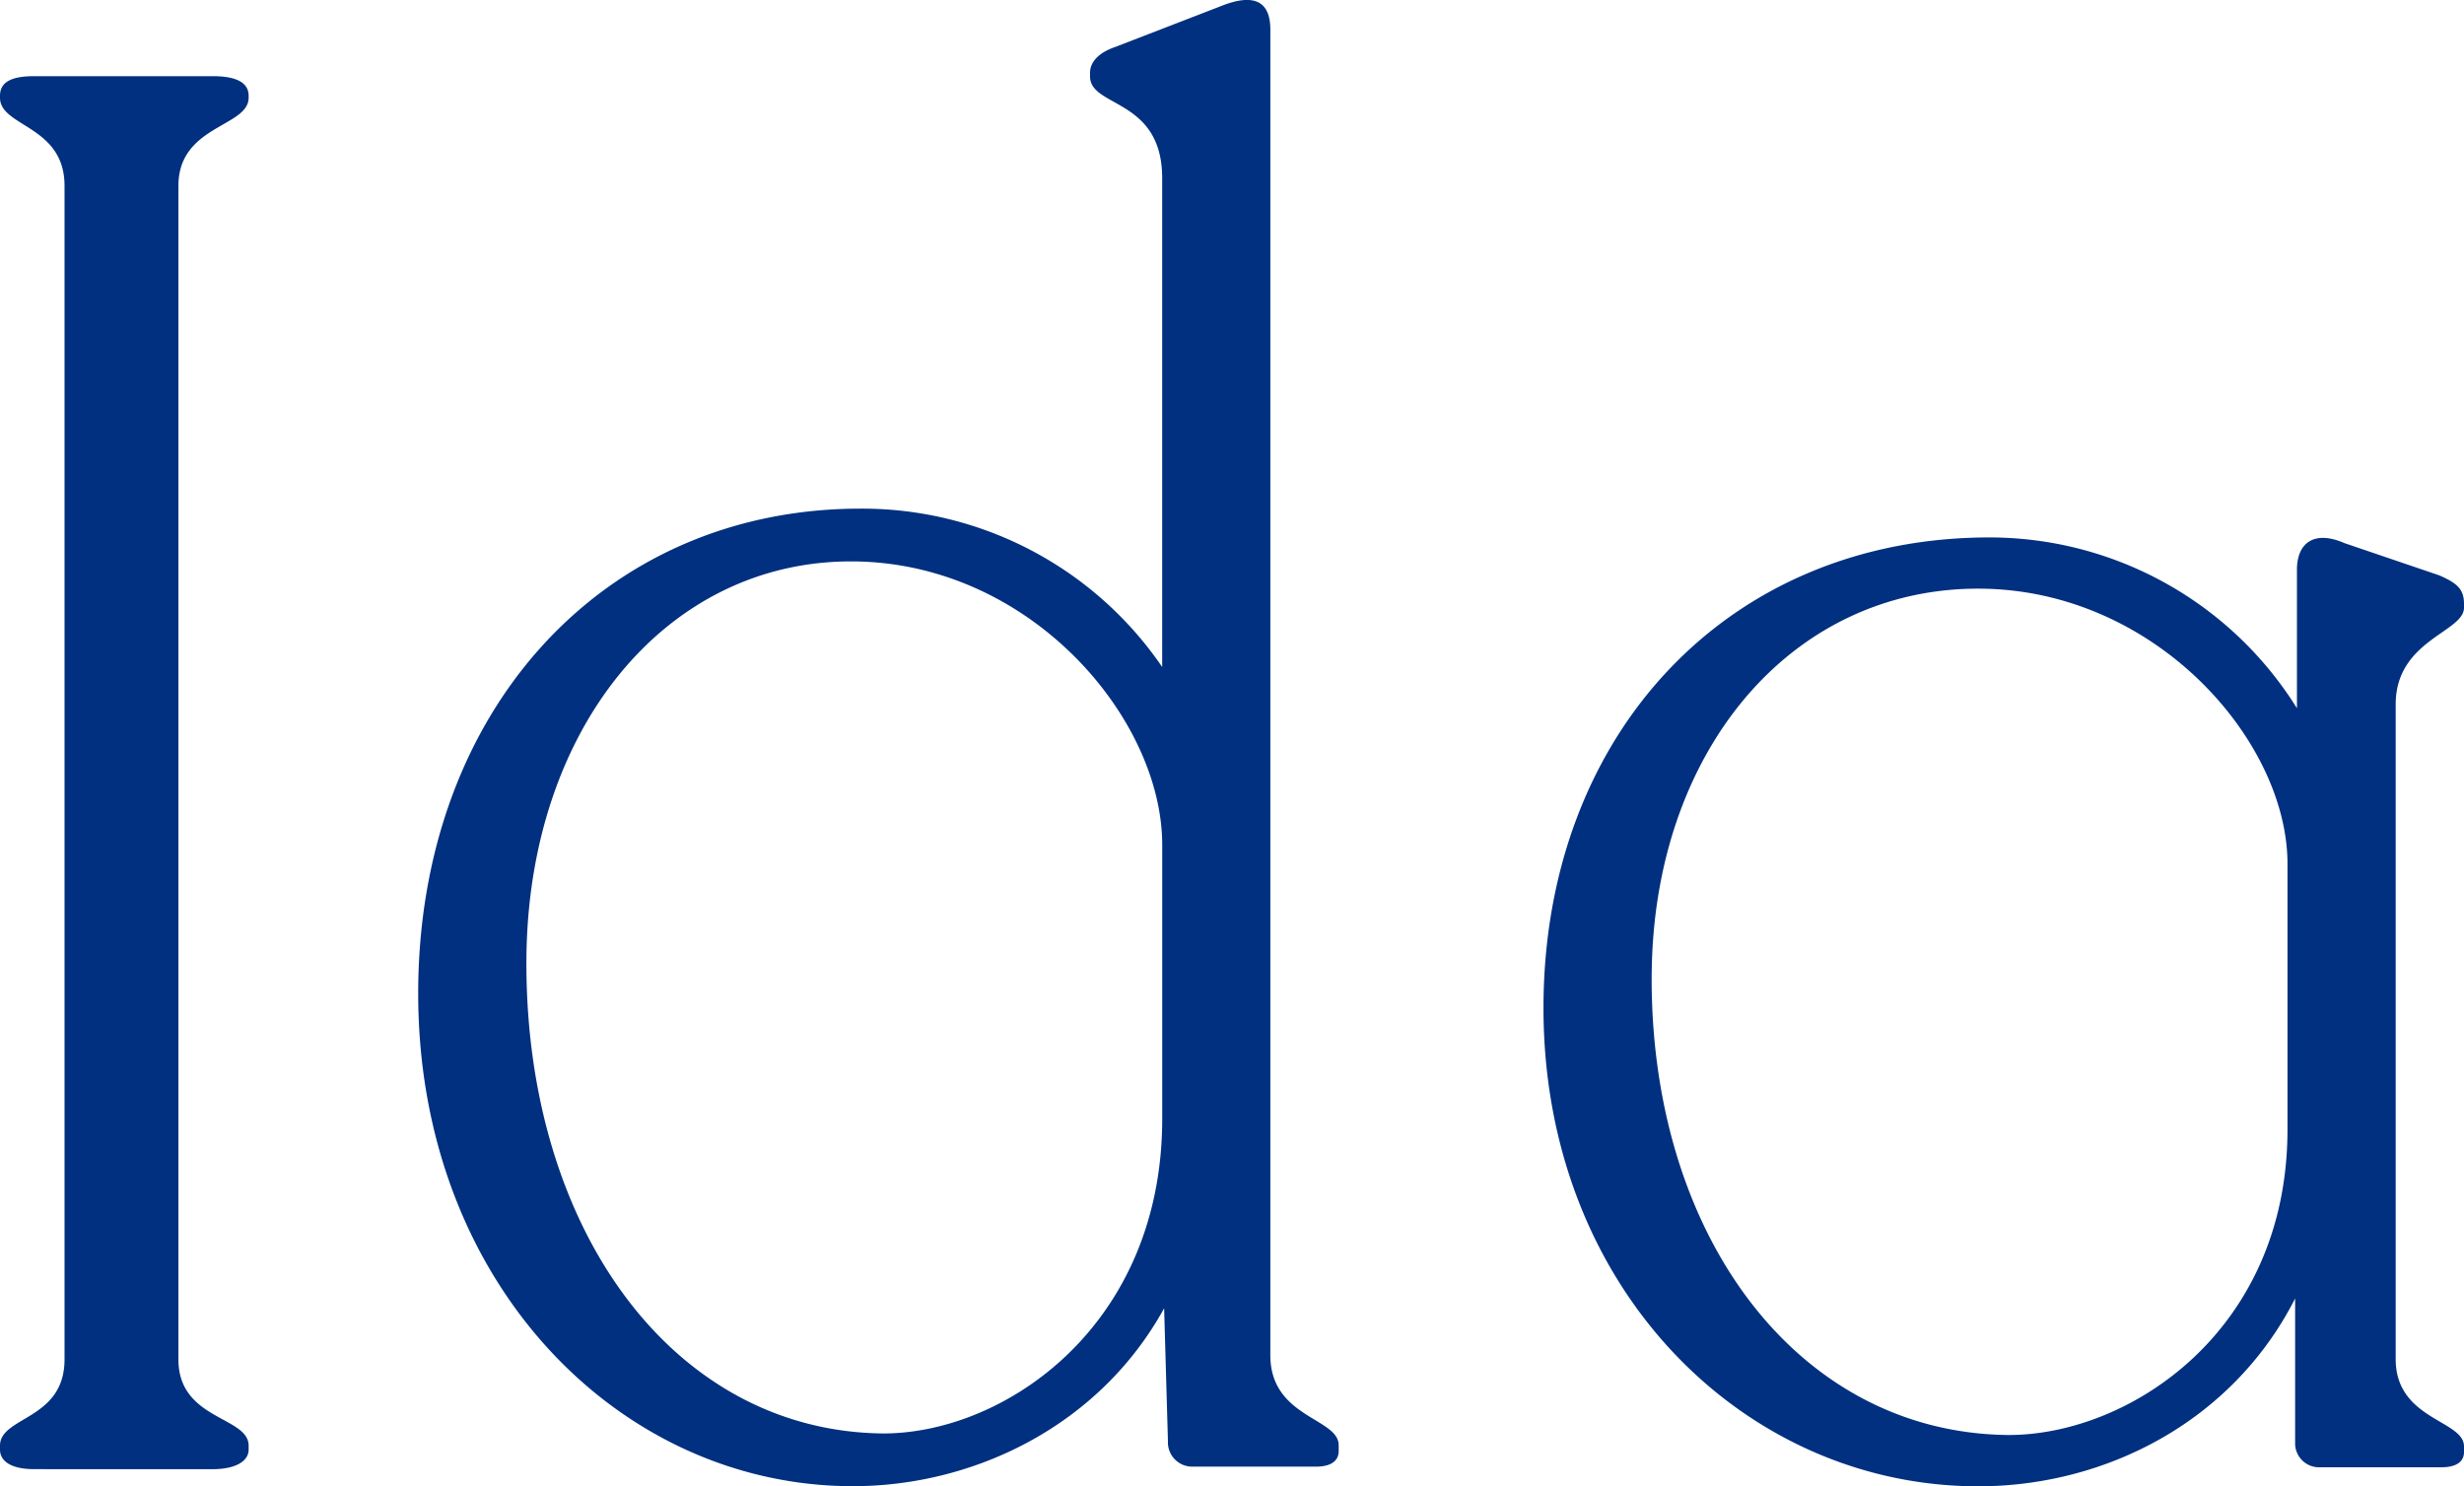 <svg xmlns="http://www.w3.org/2000/svg" width="300" height="180.99" viewBox="0 0 300 180.99">
  <defs>
    <style>
      .cls-1 {
        fill: #00307f;
      }
    </style>
  </defs>
  <path id="ida" class="cls-1" d="M187.924,122.754c0-33.277,22.415-57.307,54.3-57.307a44.117,44.117,0,0,1,37.436,20.8V69.375c0-3.238,2.08-4.853,5.777-3.238L297,70.068c2.083.924,3,1.616,3,3.464V74c0,3-8.317,3.926-8.317,11.785v79.726c0,7.4,8.317,7.4,8.317,10.628v.693c0,1.156-.922,1.849-2.77,1.849H282.44a2.912,2.912,0,0,1-3-3v-17.56c-7.628,15.018-23.111,22.877-38.592,22.877C212.42,180.99,187.924,156.957,187.924,122.754Zm13.172-4.16c-.23,31.891,17.792,55.923,43.445,56.157,14.788,0,33.968-12.712,33.968-37.208v-32.35c0-15.023-16.174-33.51-37.665-33.51C217.966,71.683,201.327,91.559,201.1,118.594ZM50.917,120.987c0-34.287,22.418-59.047,53.844-59.047A44.232,44.232,0,0,1,141.5,81.226V21.7c0-9.76-8.781-8.572-8.781-12.381V8.843c0-1.191.924-2.381,3-3.1l12.941-5c4.16-1.667,6.008-.476,6.008,2.858V165.038c0,7.619,8.32,7.619,8.32,10.95v.715c0,1.191-.924,1.9-2.774,1.9H145.2a2.958,2.958,0,0,1-3-3.1l-.463-16.188c-7.857,14.284-23.108,21.667-37.9,21.667C75.414,180.99,50.917,156.228,50.917,120.987ZM64.093,116.7c-.234,32.858,17.794,57.621,43.442,57.861,14.79,0,33.97-13.1,33.97-38.336V102.893c0-15.479-16.176-34.528-37.9-34.528C80.96,68.366,64.321,88.845,64.093,116.7ZM4.16,178.908c-2.773,0-4.16-.954-4.16-2.383v-.48c0-3.579,7.857-3.1,7.857-10.5V22.637C7.857,15.241,0,15.482,0,11.9v-.236C0,9.992,1.387,9.276,4.16,9.276H25.882c2.773,0,4.39.715,4.39,2.389V11.9c0,3.581-8.55,3.34-8.55,10.736V165.548c0,7.4,8.55,6.918,8.55,10.5v.48c0,1.429-1.617,2.383-4.39,2.383Z" transform="translate(0 0)"/>
</svg>
